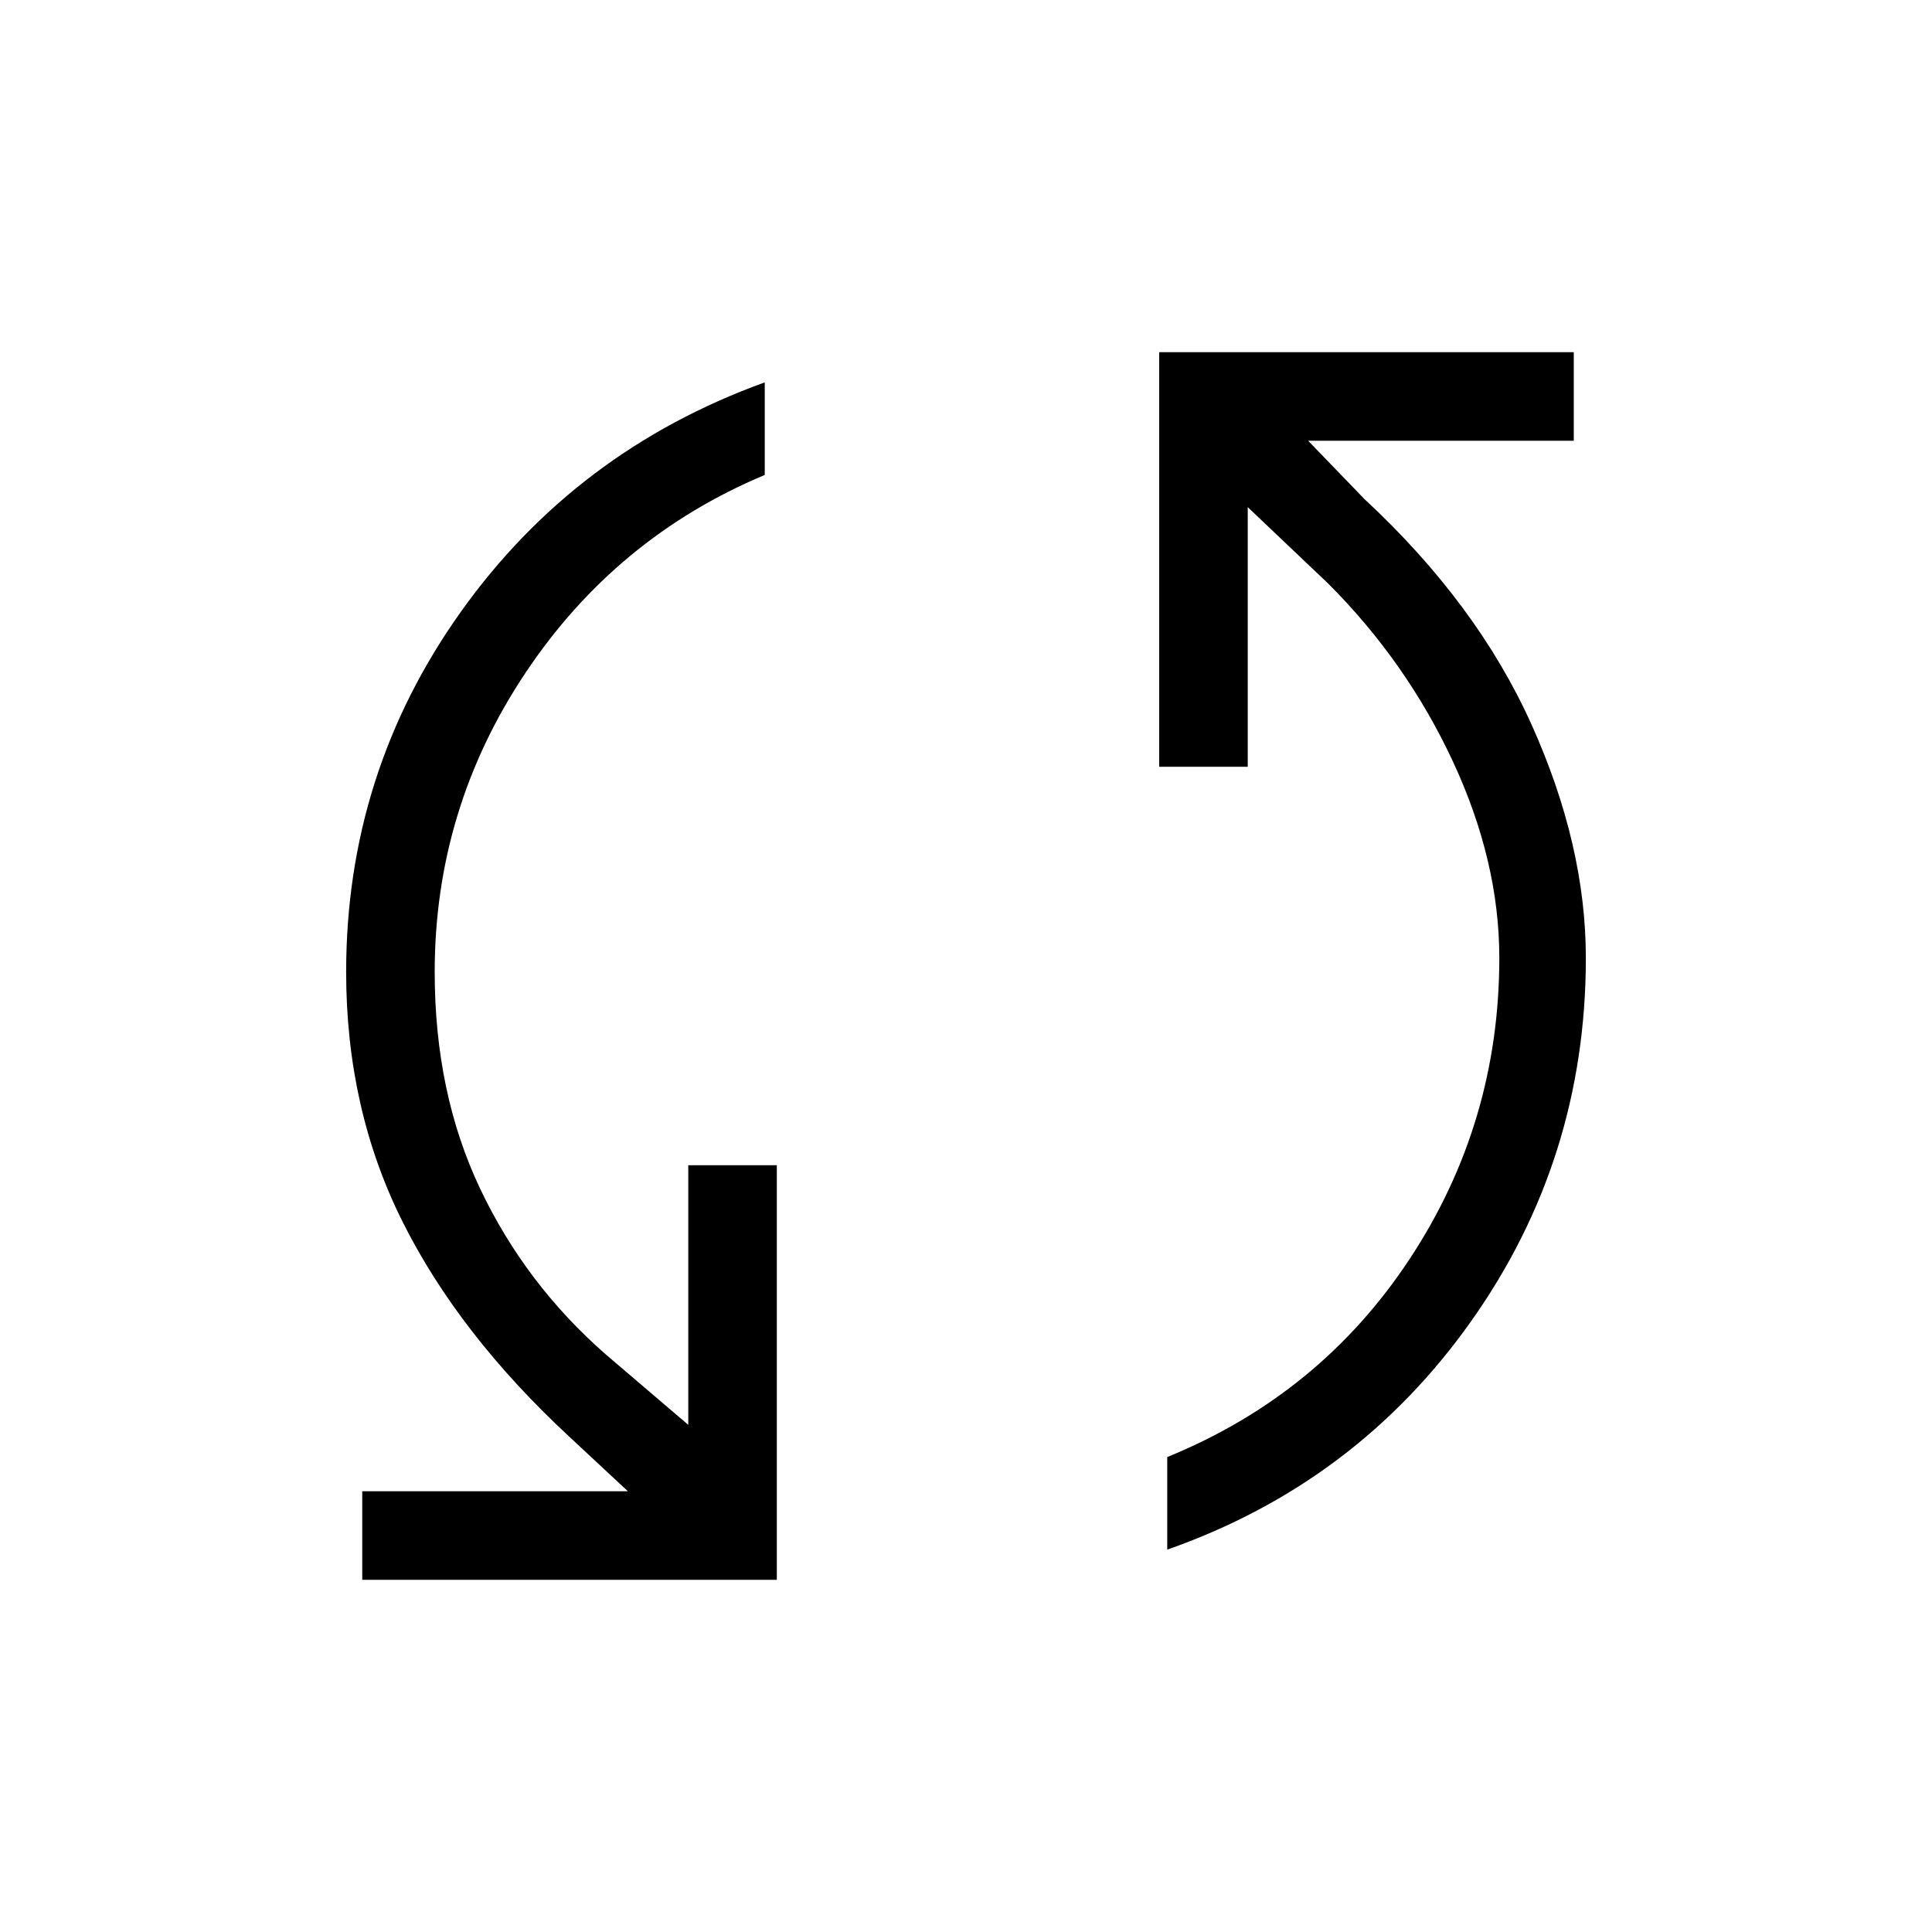 <svg xmlns="http://www.w3.org/2000/svg" height="48" width="48"><path d="M28.8 8.75H39.1V10.95H32.5L33.9 12.4Q36.7 15 38.05 18Q39.4 21 39.4 23.8Q39.4 28.8 36.55 32.825Q33.7 36.85 29 38.5V36.2Q32.8 34.65 35.025 31.275Q37.25 27.9 37.25 23.8Q37.25 21.4 36.1 18.925Q34.95 16.45 33 14.5L31 12.6V19.05H28.8ZM19.3 39.25H9V37.05H15.6L14.15 35.7Q11.4 33.15 10 30.35Q8.6 27.55 8.6 24.15Q8.6 19.2 11.45 15.2Q14.3 11.2 19 9.5V11.8Q15.3 13.35 13.05 16.725Q10.8 20.1 10.8 24.15Q10.8 27.15 11.925 29.525Q13.05 31.9 15.05 33.65L17.1 35.4V28.95H19.3Z"/></svg>
